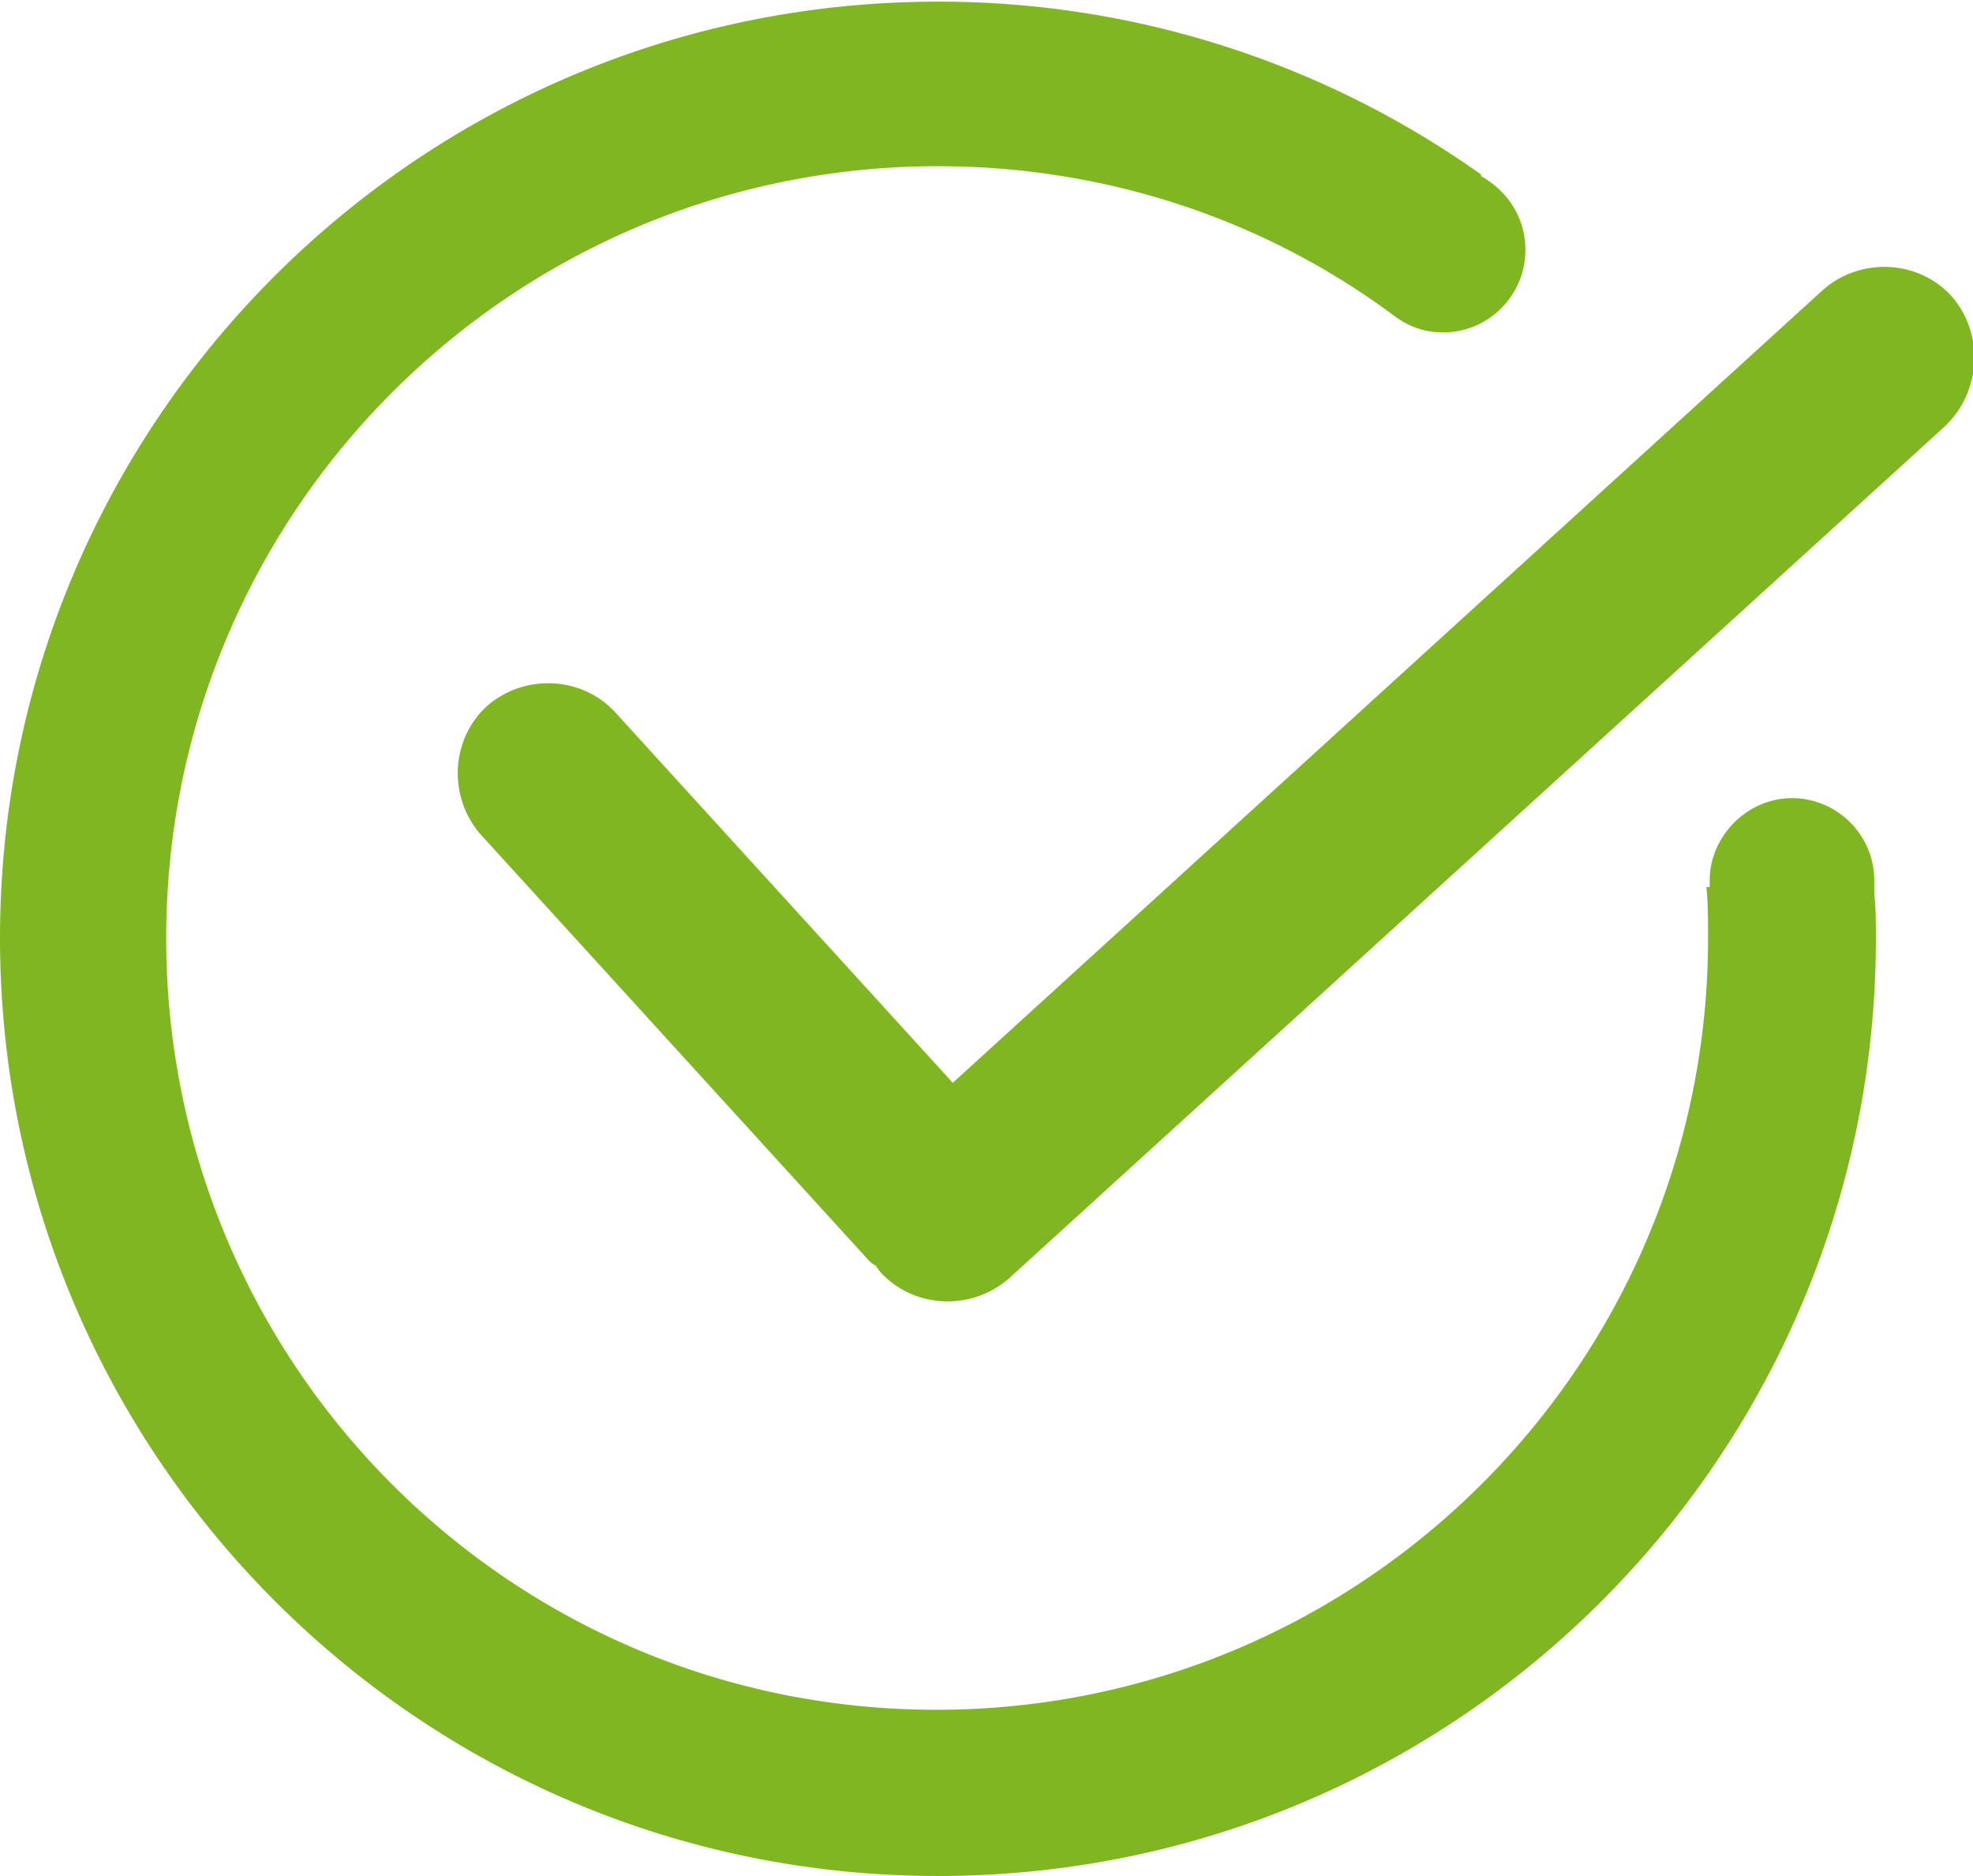 <?xml version="1.0" standalone="no"?><!DOCTYPE svg PUBLIC "-//W3C//DTD SVG 1.1//EN" "http://www.w3.org/Graphics/SVG/1.1/DTD/svg11.dtd"><svg t="1564122812138" class="icon" viewBox="0 0 1077 1024" version="1.1" xmlns="http://www.w3.org/2000/svg" p-id="19254" xmlns:xlink="http://www.w3.org/1999/xlink" width="33.656" height="32"><defs><style type="text/css"></style></defs><path d="M1065.319 161.684c-17.965-19.761-49.404-21.558-70.063-3.593L520.084 591.046 335.944 388.94c-17.965-19.761-49.404-21.558-70.063-3.593-19.761 17.965-21.558 49.404-3.593 70.063l211.986 232.646c0.898 0.898 1.796 1.796 3.593 2.695 0.898 0.898 1.796 2.695 2.695 3.593 17.965 19.761 49.404 21.558 70.063 3.593l511.102-465.291c19.761-18.863 21.558-50.302 3.593-70.961z" fill="#80B622" p-id="19255"></path><path d="M1023.102 480.561c0-25.151-20.66-44.912-44.912-44.912s-44.912 20.66-44.912 44.912v3.593h-1.796c0.898 8.982 0.898 18.863 0.898 27.846 0 232.646-188.632 421.277-421.277 421.277S90.723 744.646 90.723 512s188.632-421.277 421.277-421.277c92.519 0 178.751 29.642 247.916 80.842 8.084 6.288 17.067 9.881 27.846 9.881 25.151 0 44.912-20.66 44.912-44.912 0-17.965-9.881-32.337-24.253-40.421v-0.898A510.742 510.742 0 0 0 512 0.898C229.053 0.898 0 229.951 0 512s229.053 512 512 512 512-229.053 512-512c0-8.084 0-16.168-0.898-24.253v-7.186z" fill="#80B622" p-id="19256"></path></svg>
